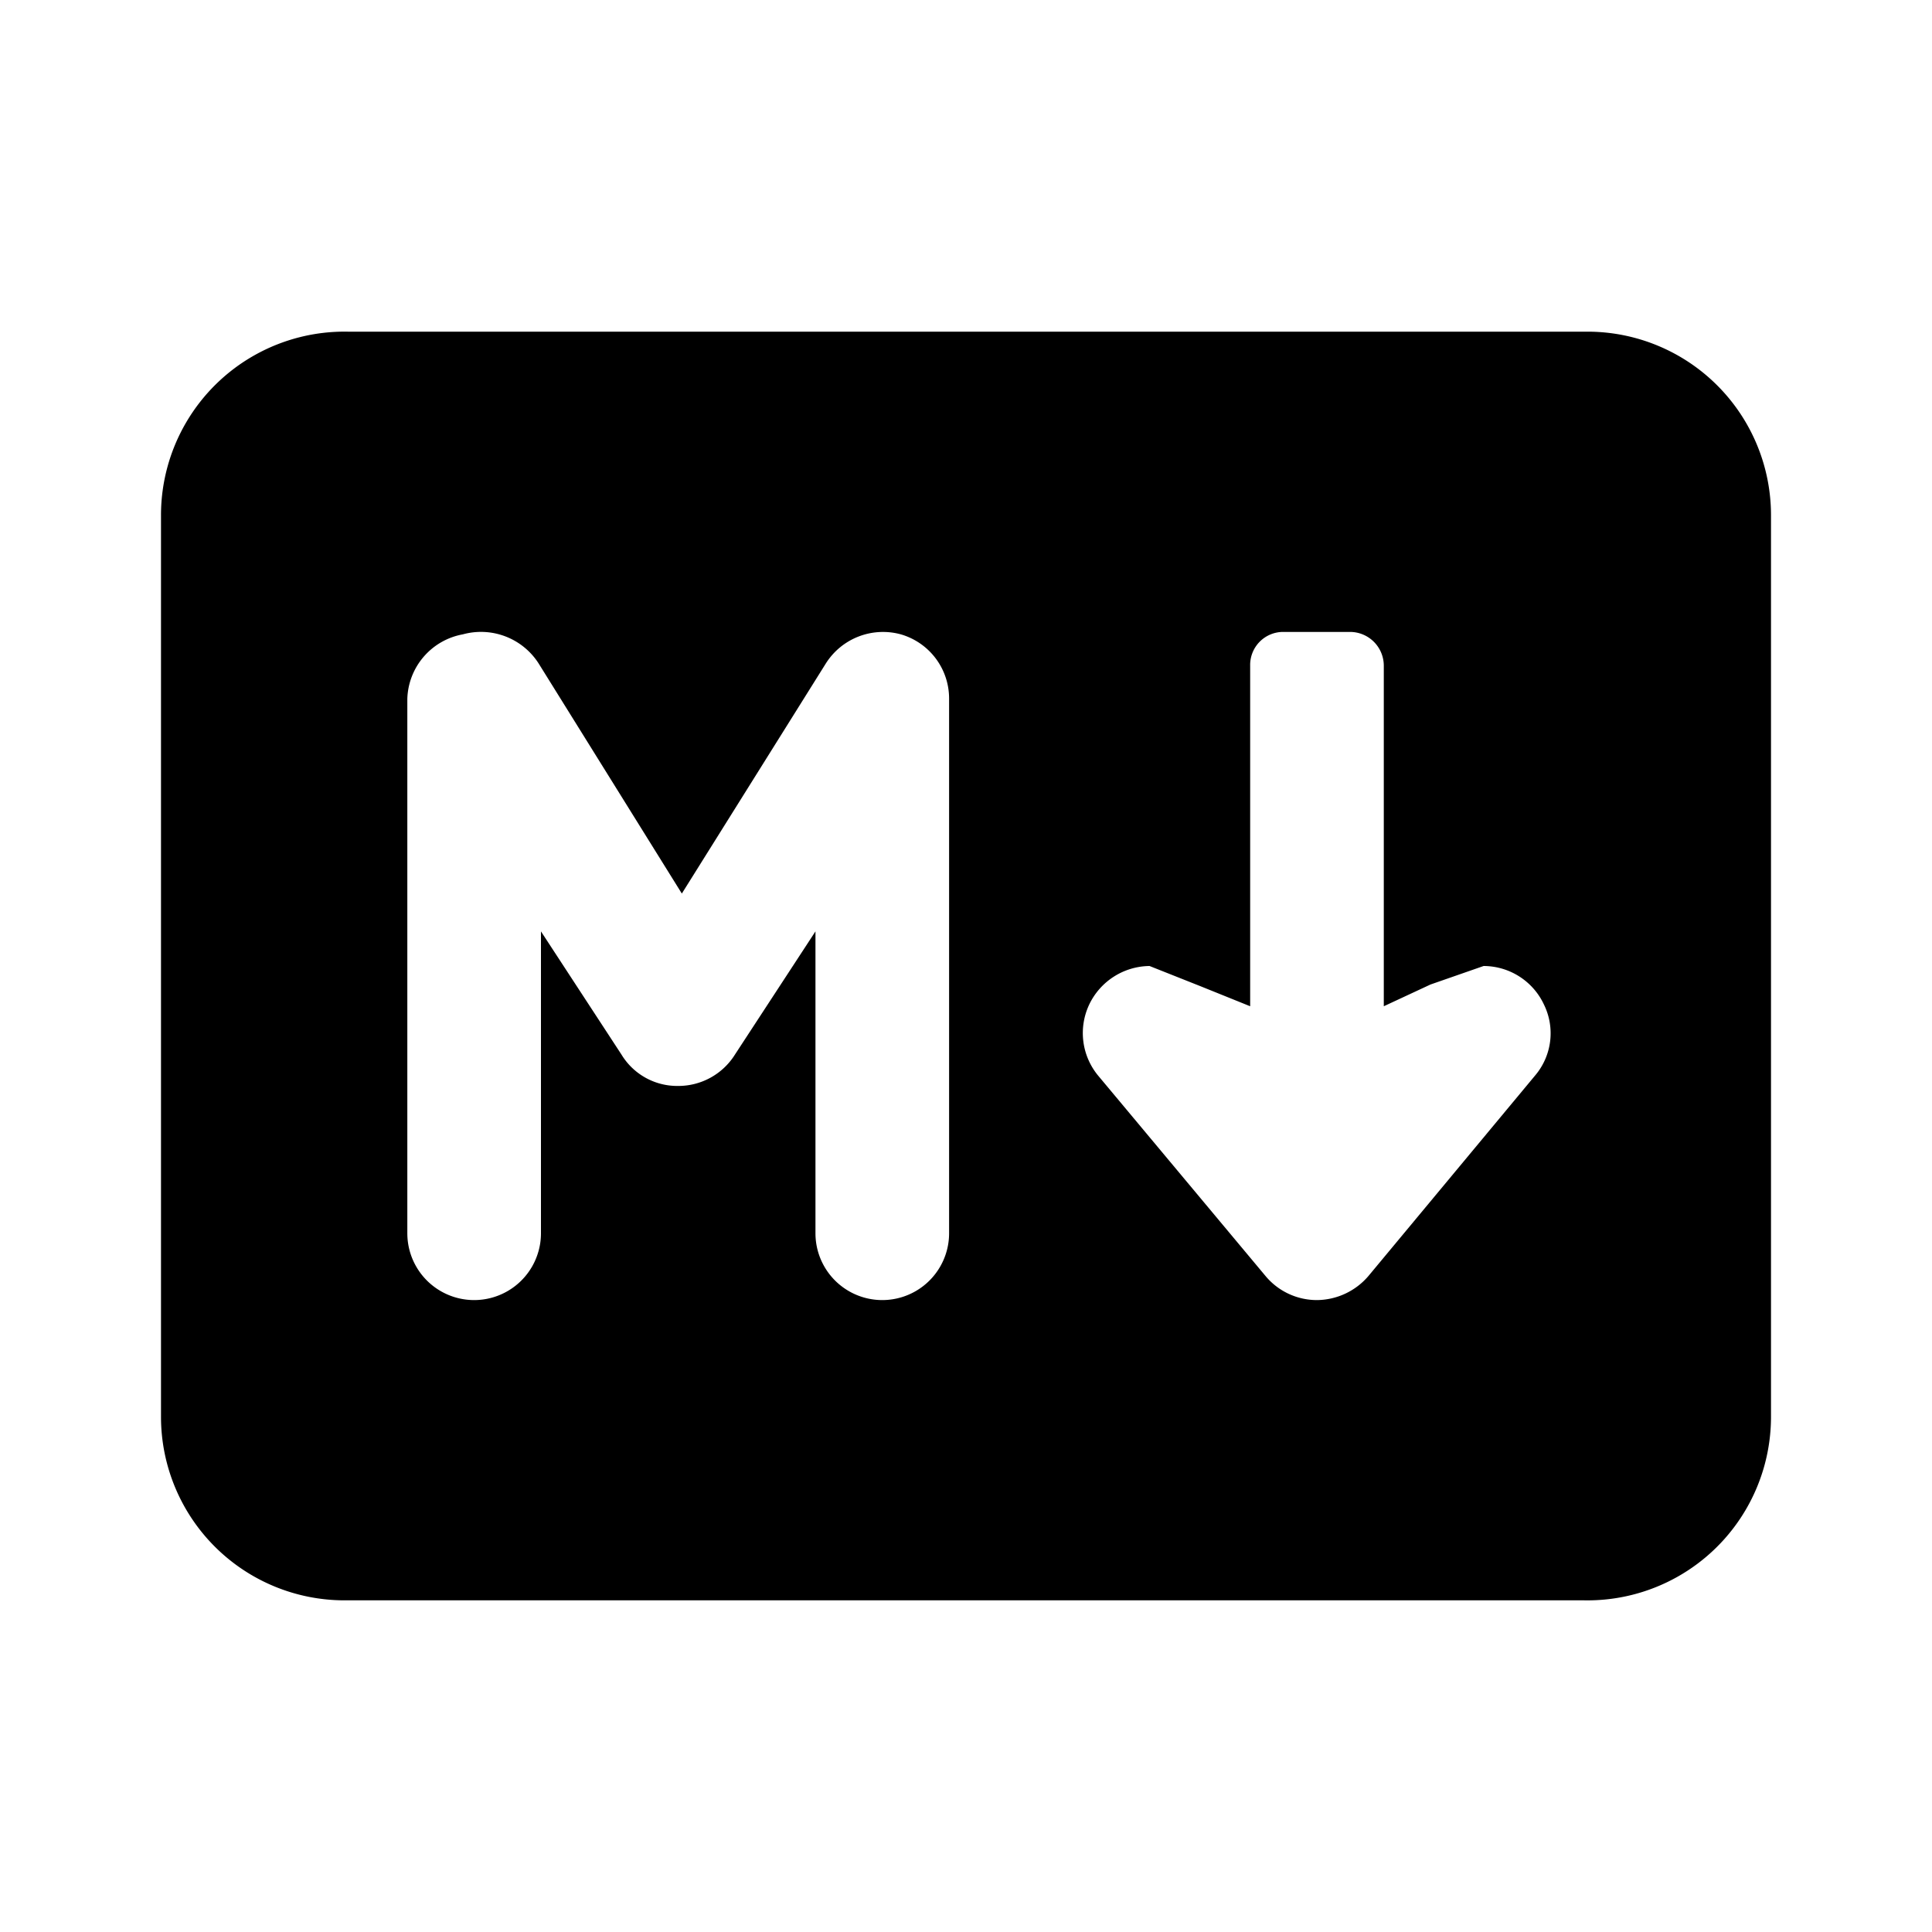 <svg xmlns="http://www.w3.org/2000/svg" viewBox="0 0 24 24"><rect width="24" height="24" style="fill-opacity:0"/><path d="M4.32,4.12A2.28,2.28,0,0,0,2,6.4V17.6a2.28,2.28,0,0,0,2.28,2.28H19.68A2.28,2.28,0,0,0,22,17.6V6.4a2.28,2.28,0,0,0-2.28-2.28ZM5.75,7.88a.85.85,0,0,1,.94.36L8.47,11.1l1.79-2.86a.84.84,0,0,1,.93-.36.83.83,0,0,1,.6.8v6.64a.83.83,0,0,1-1.66,0V11.57l-1,1.53a.83.83,0,0,1-.71.39.81.81,0,0,1-.7-.39l-1-1.53v3.75a.83.83,0,0,1-1.66,0V8.68A.84.84,0,0,1,5.75,7.88Zm11.44.39a.42.42,0,0,0-.42-.42h-.83a.41.41,0,0,0-.41.42V12.5l-.62-.25L14.28,12a.84.84,0,0,0-.75.48.83.83,0,0,0,.11.88l2.08,2.49a.83.83,0,0,0,.64.3.85.85,0,0,0,.64-.3l2.07-2.49a.81.81,0,0,0,.11-.88.83.83,0,0,0-.75-.48l-.66.23-.58.27Z" style="fill-rule:evenodd"/></svg>